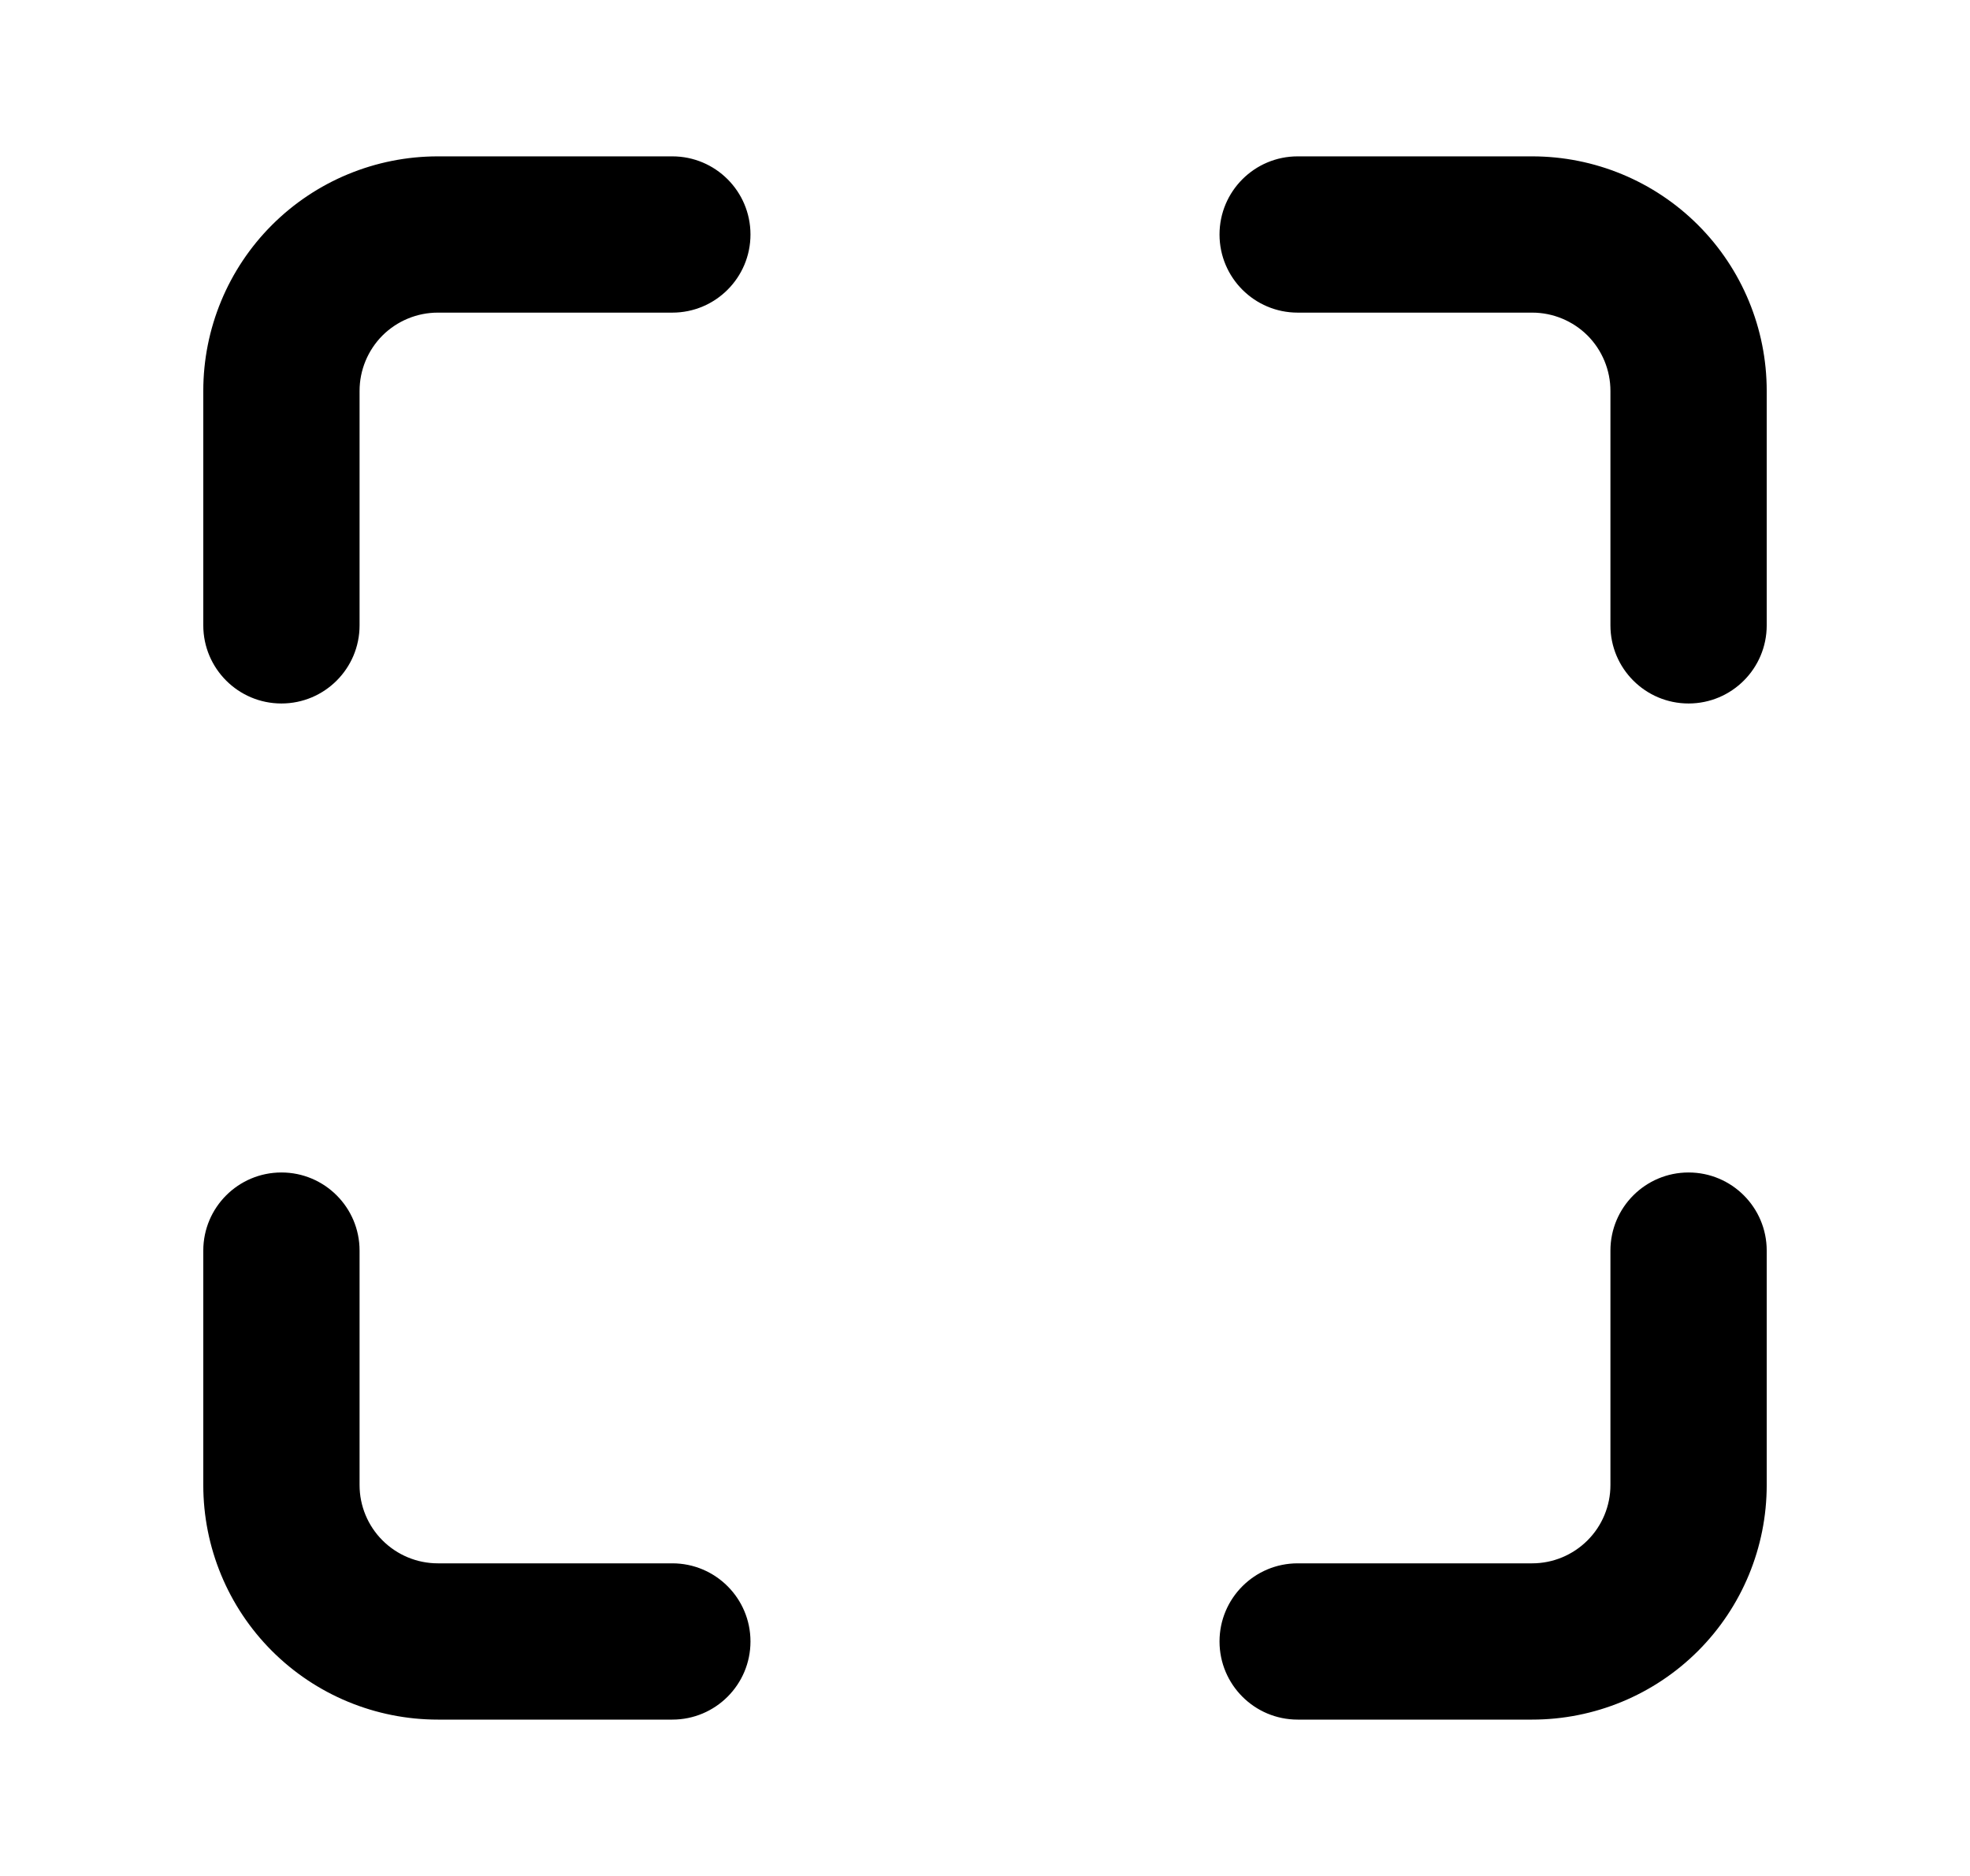 <svg  viewBox="0 0 21 20" xmlns="http://www.w3.org/2000/svg">
<path fill-rule="evenodd" clip-rule="evenodd" d="M2.899 2.399C3.368 1.93 4.004 1.667 4.667 1.667H7.167C7.627 1.667 8 2.04 8 2.5C8 2.96 7.627 3.333 7.167 3.333H4.667C4.446 3.333 4.234 3.421 4.077 3.577C3.921 3.734 3.833 3.946 3.833 4.167V6.667C3.833 7.127 3.46 7.5 3 7.5C2.54 7.5 2.167 7.127 2.167 6.667V4.167C2.167 3.504 2.43 2.868 2.899 2.399ZM13 2.5C13 2.04 13.373 1.667 13.833 1.667H16.333C16.996 1.667 17.632 1.93 18.101 2.399C18.57 2.868 18.833 3.504 18.833 4.167V6.667C18.833 7.127 18.46 7.5 18 7.5C17.54 7.5 17.167 7.127 17.167 6.667V4.167C17.167 3.946 17.079 3.734 16.923 3.577C16.766 3.421 16.554 3.333 16.333 3.333H13.833C13.373 3.333 13 2.96 13 2.5ZM3 12.5C3.46 12.5 3.833 12.873 3.833 13.333V15.833C3.833 16.054 3.921 16.266 4.077 16.422C4.234 16.579 4.446 16.667 4.667 16.667H7.167C7.627 16.667 8 17.04 8 17.5C8 17.96 7.627 18.333 7.167 18.333H4.667C4.004 18.333 3.368 18.07 2.899 17.601C2.43 17.132 2.167 16.496 2.167 15.833V13.333C2.167 12.873 2.54 12.5 3 12.5ZM18 12.5C18.46 12.5 18.833 12.873 18.833 13.333V15.833C18.833 16.496 18.57 17.132 18.101 17.601C17.632 18.07 16.996 18.333 16.333 18.333H13.833C13.373 18.333 13 17.96 13 17.5C13 17.04 13.373 16.667 13.833 16.667H16.333C16.554 16.667 16.766 16.579 16.923 16.422C17.079 16.266 17.167 16.054 17.167 15.833V13.333C17.167 12.873 17.54 12.5 18 12.5Z" />
</svg>
